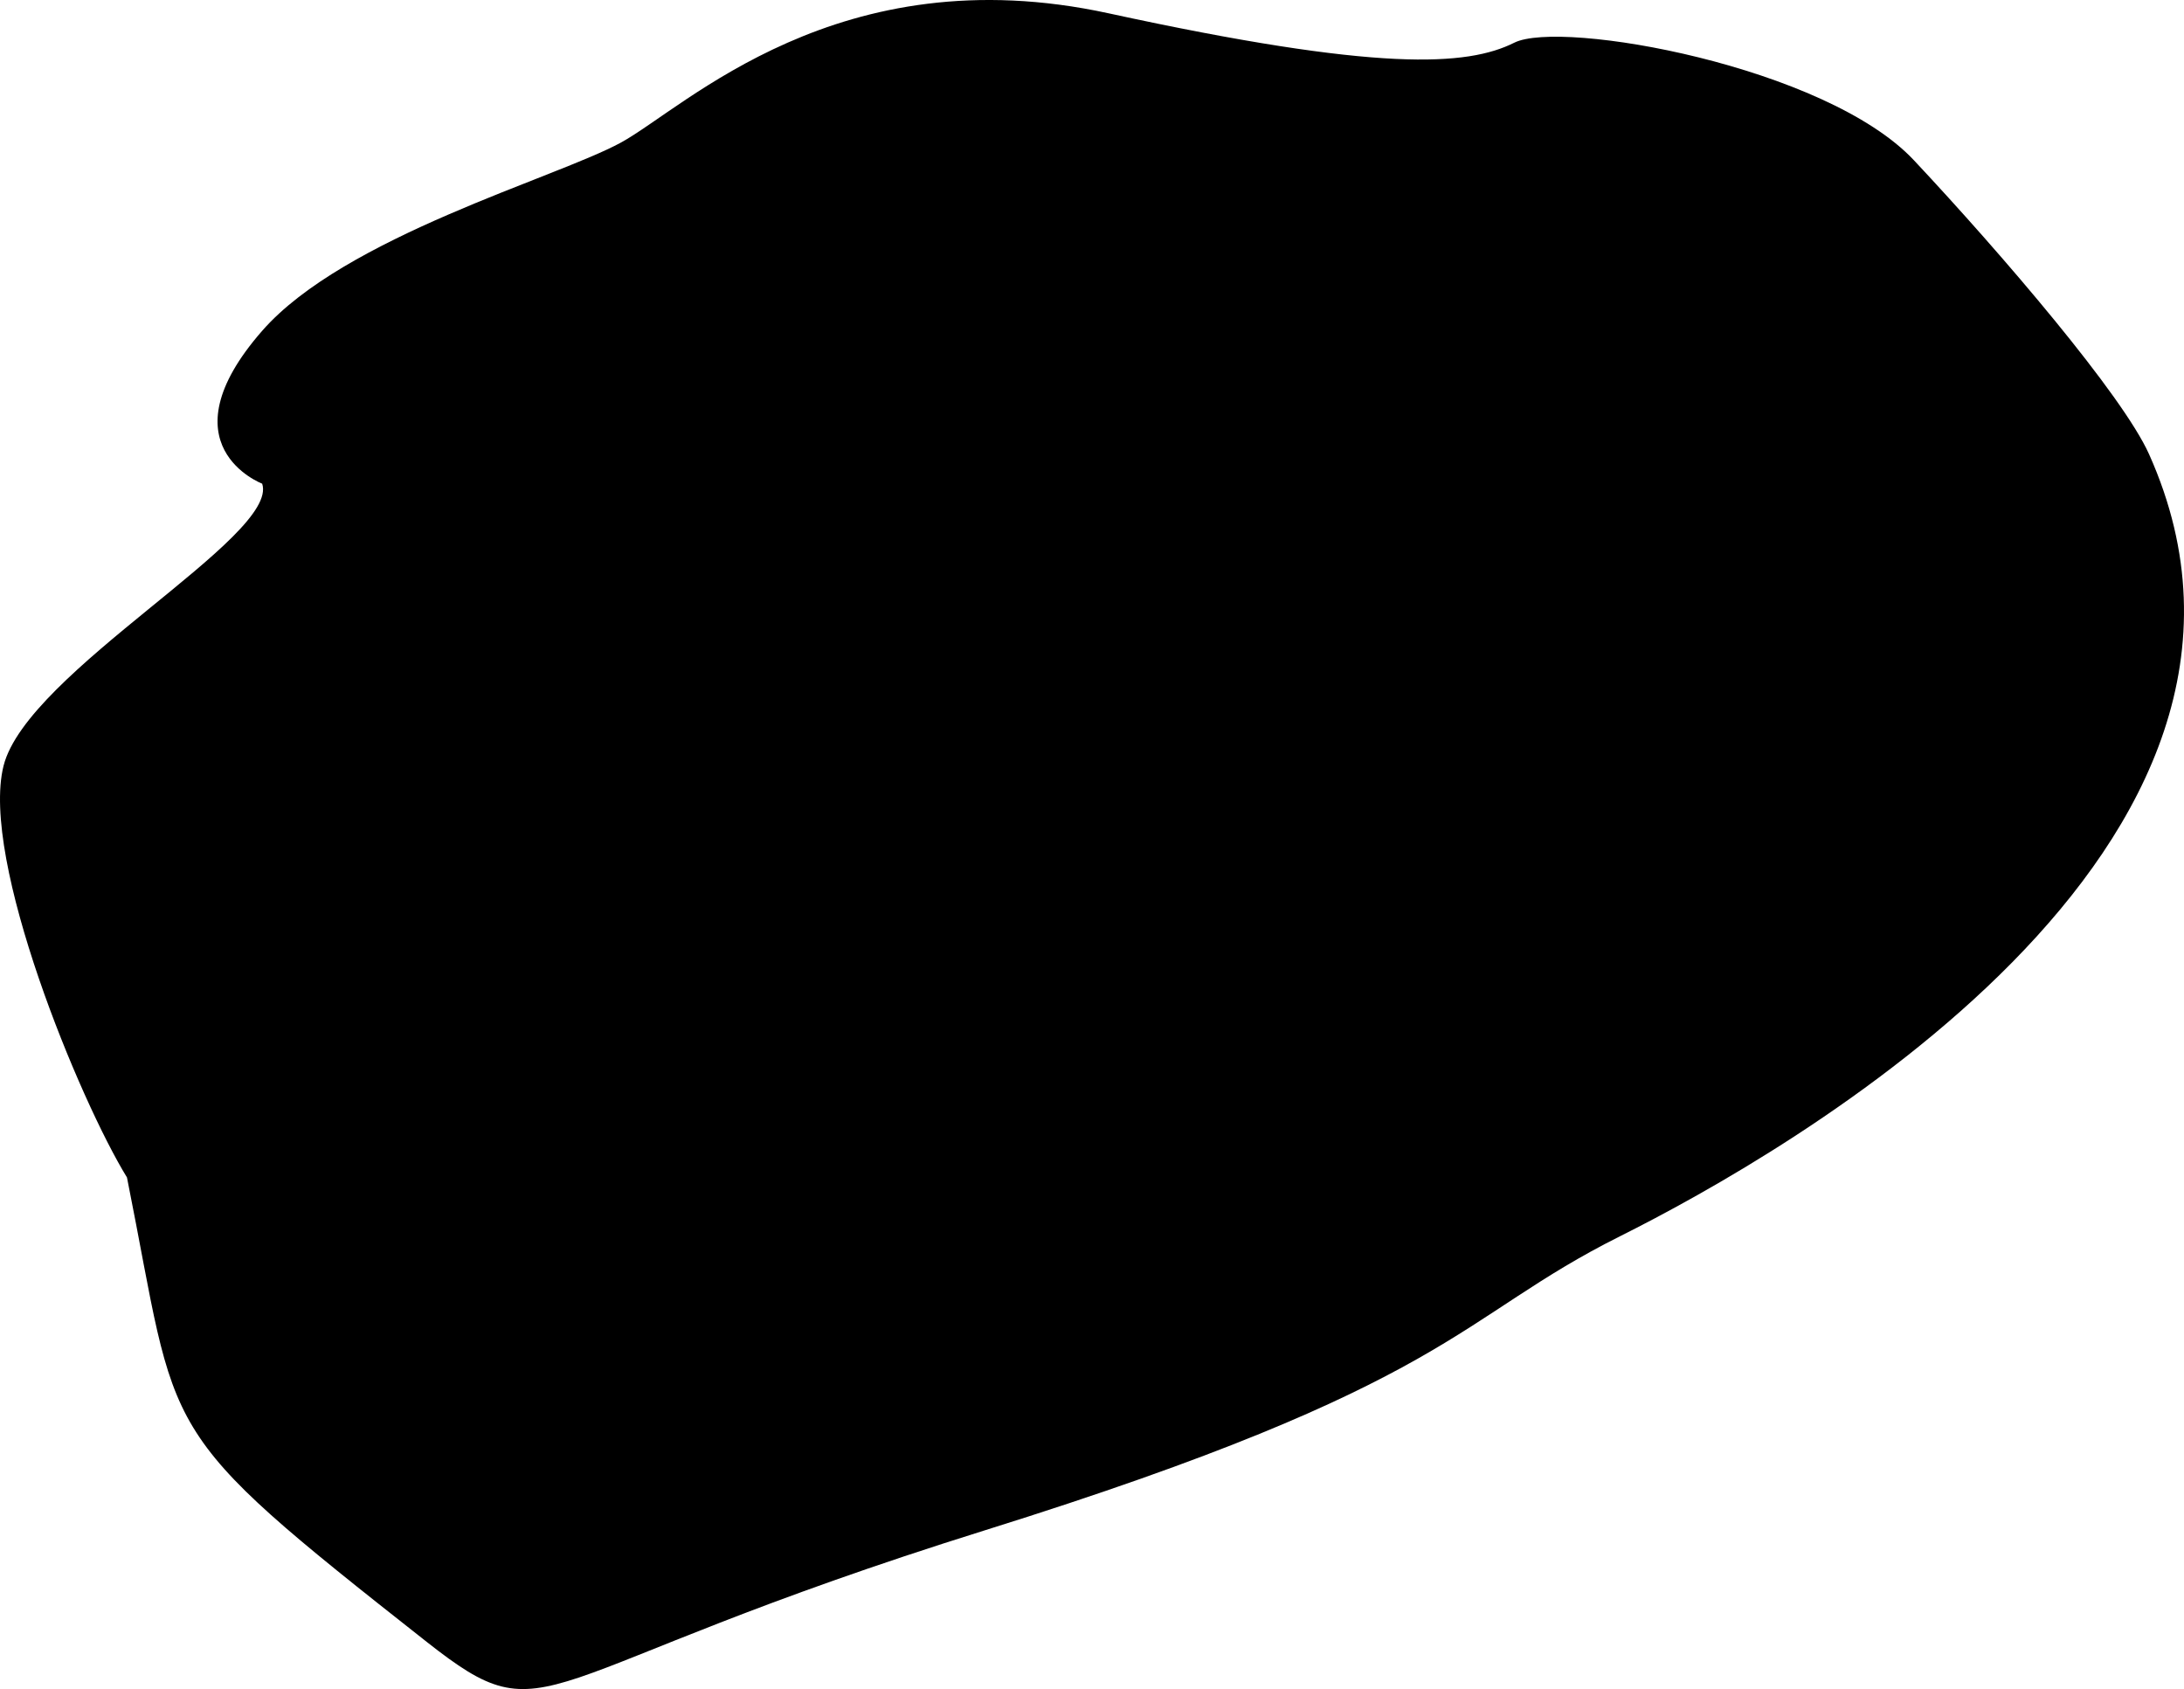<?xml version="1.0" encoding="UTF-8" standalone="no"?>
<svg
   xmlns:dc="http://purl.org/dc/elements/1.1/"
   xmlns:cc="http://creativecommons.org/ns#"
   xmlns:rdf="http://www.w3.org/1999/02/22-rdf-syntax-ns#"
   xmlns:svg="http://www.w3.org/2000/svg"
   xmlns="http://www.w3.org/2000/svg"
   id="svg2"
   version="1.1"
   xml:space="preserve"
   width="267.371"
   height="206.738"
   viewBox="0 0 267.371 206.737"><defs
     id="defs6"><clipPath
       clipPathUnits="userSpaceOnUse"
       id="clipPath16"><path
         d="m 0,841.89 595.28,0 L 595.28,0 0,0 0,841.89 Z"
         id="path18" /></clipPath></defs><g
     id="g10"
     transform="matrix(1.25,0,0,-1.25,-155.094,744.321)"><g
       id="g12"><g
         id="g14"
         clip-path="url(#clipPath16)"><g
           id="g20"
           transform="translate(136.511,480.163)"><path
             d="m 0,0 c -4.605,7.484 -14.393,31.088 -12.09,40.299 2.303,9.211 27.058,22.453 25.331,27.634 0,0 -9.834,3.728 0,14.968 8.06,9.212 28.785,14.969 35.118,18.423 6.333,3.454 21.301,18.423 47.784,12.666 26.482,-5.758 35.118,-5.182 39.723,-2.879 4.606,2.303 30.512,-2.302 39.148,-11.514 8.636,-9.211 20.441,-23.006 23.028,-28.785 C 215.314,32.239 162.348,2.302 146.229,-5.757 130.109,-13.817 130.109,-20.15 84.053,-34.542 38.684,-48.72 41.649,-55.155 29.361,-45.481 2.303,-24.18 5.181,-25.907 0,0"
             id="path22" /></g></g></g></g></svg>
